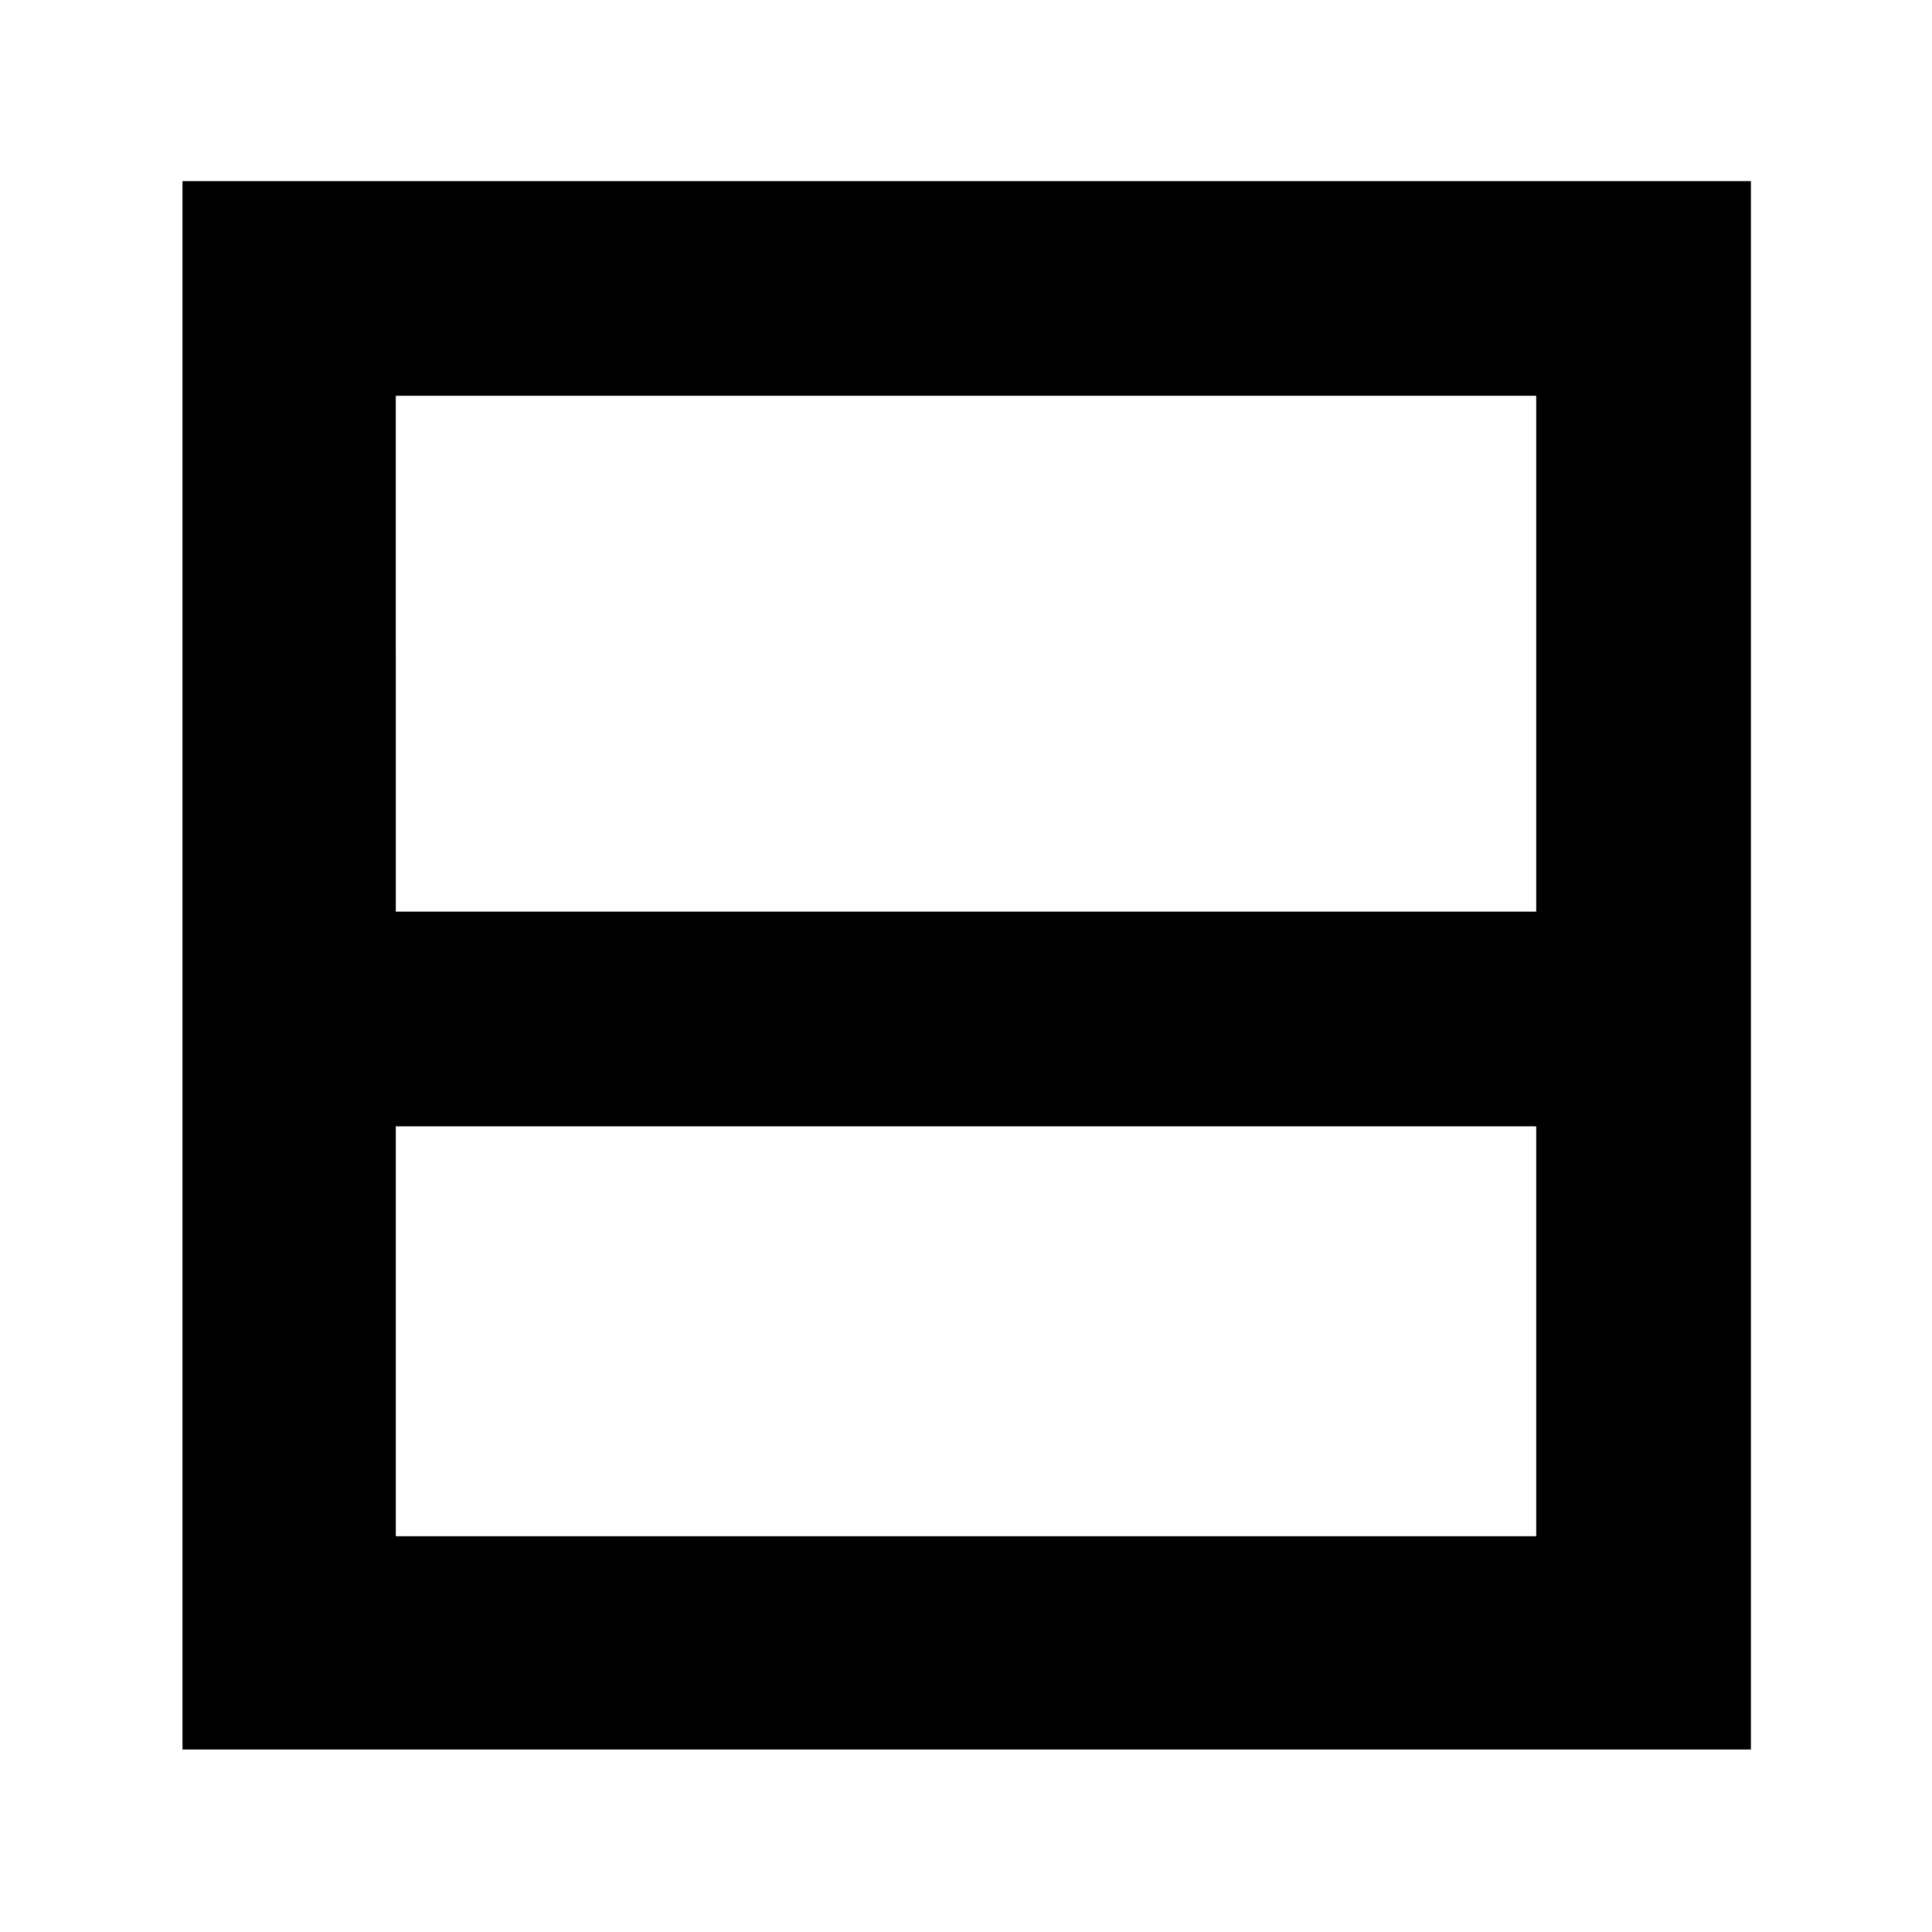 <svg xmlns="http://www.w3.org/2000/svg" height="40" viewBox="0 -960 960 960" width="40"><path d="M90.67-90.67V-870H870v779.33H90.67Zm106-106h566.66v-203.66H196.67v203.66Zm0-310.33h566.66v-256.33H196.67V-507Zm0 0v-256.33V-507Z"/></svg>